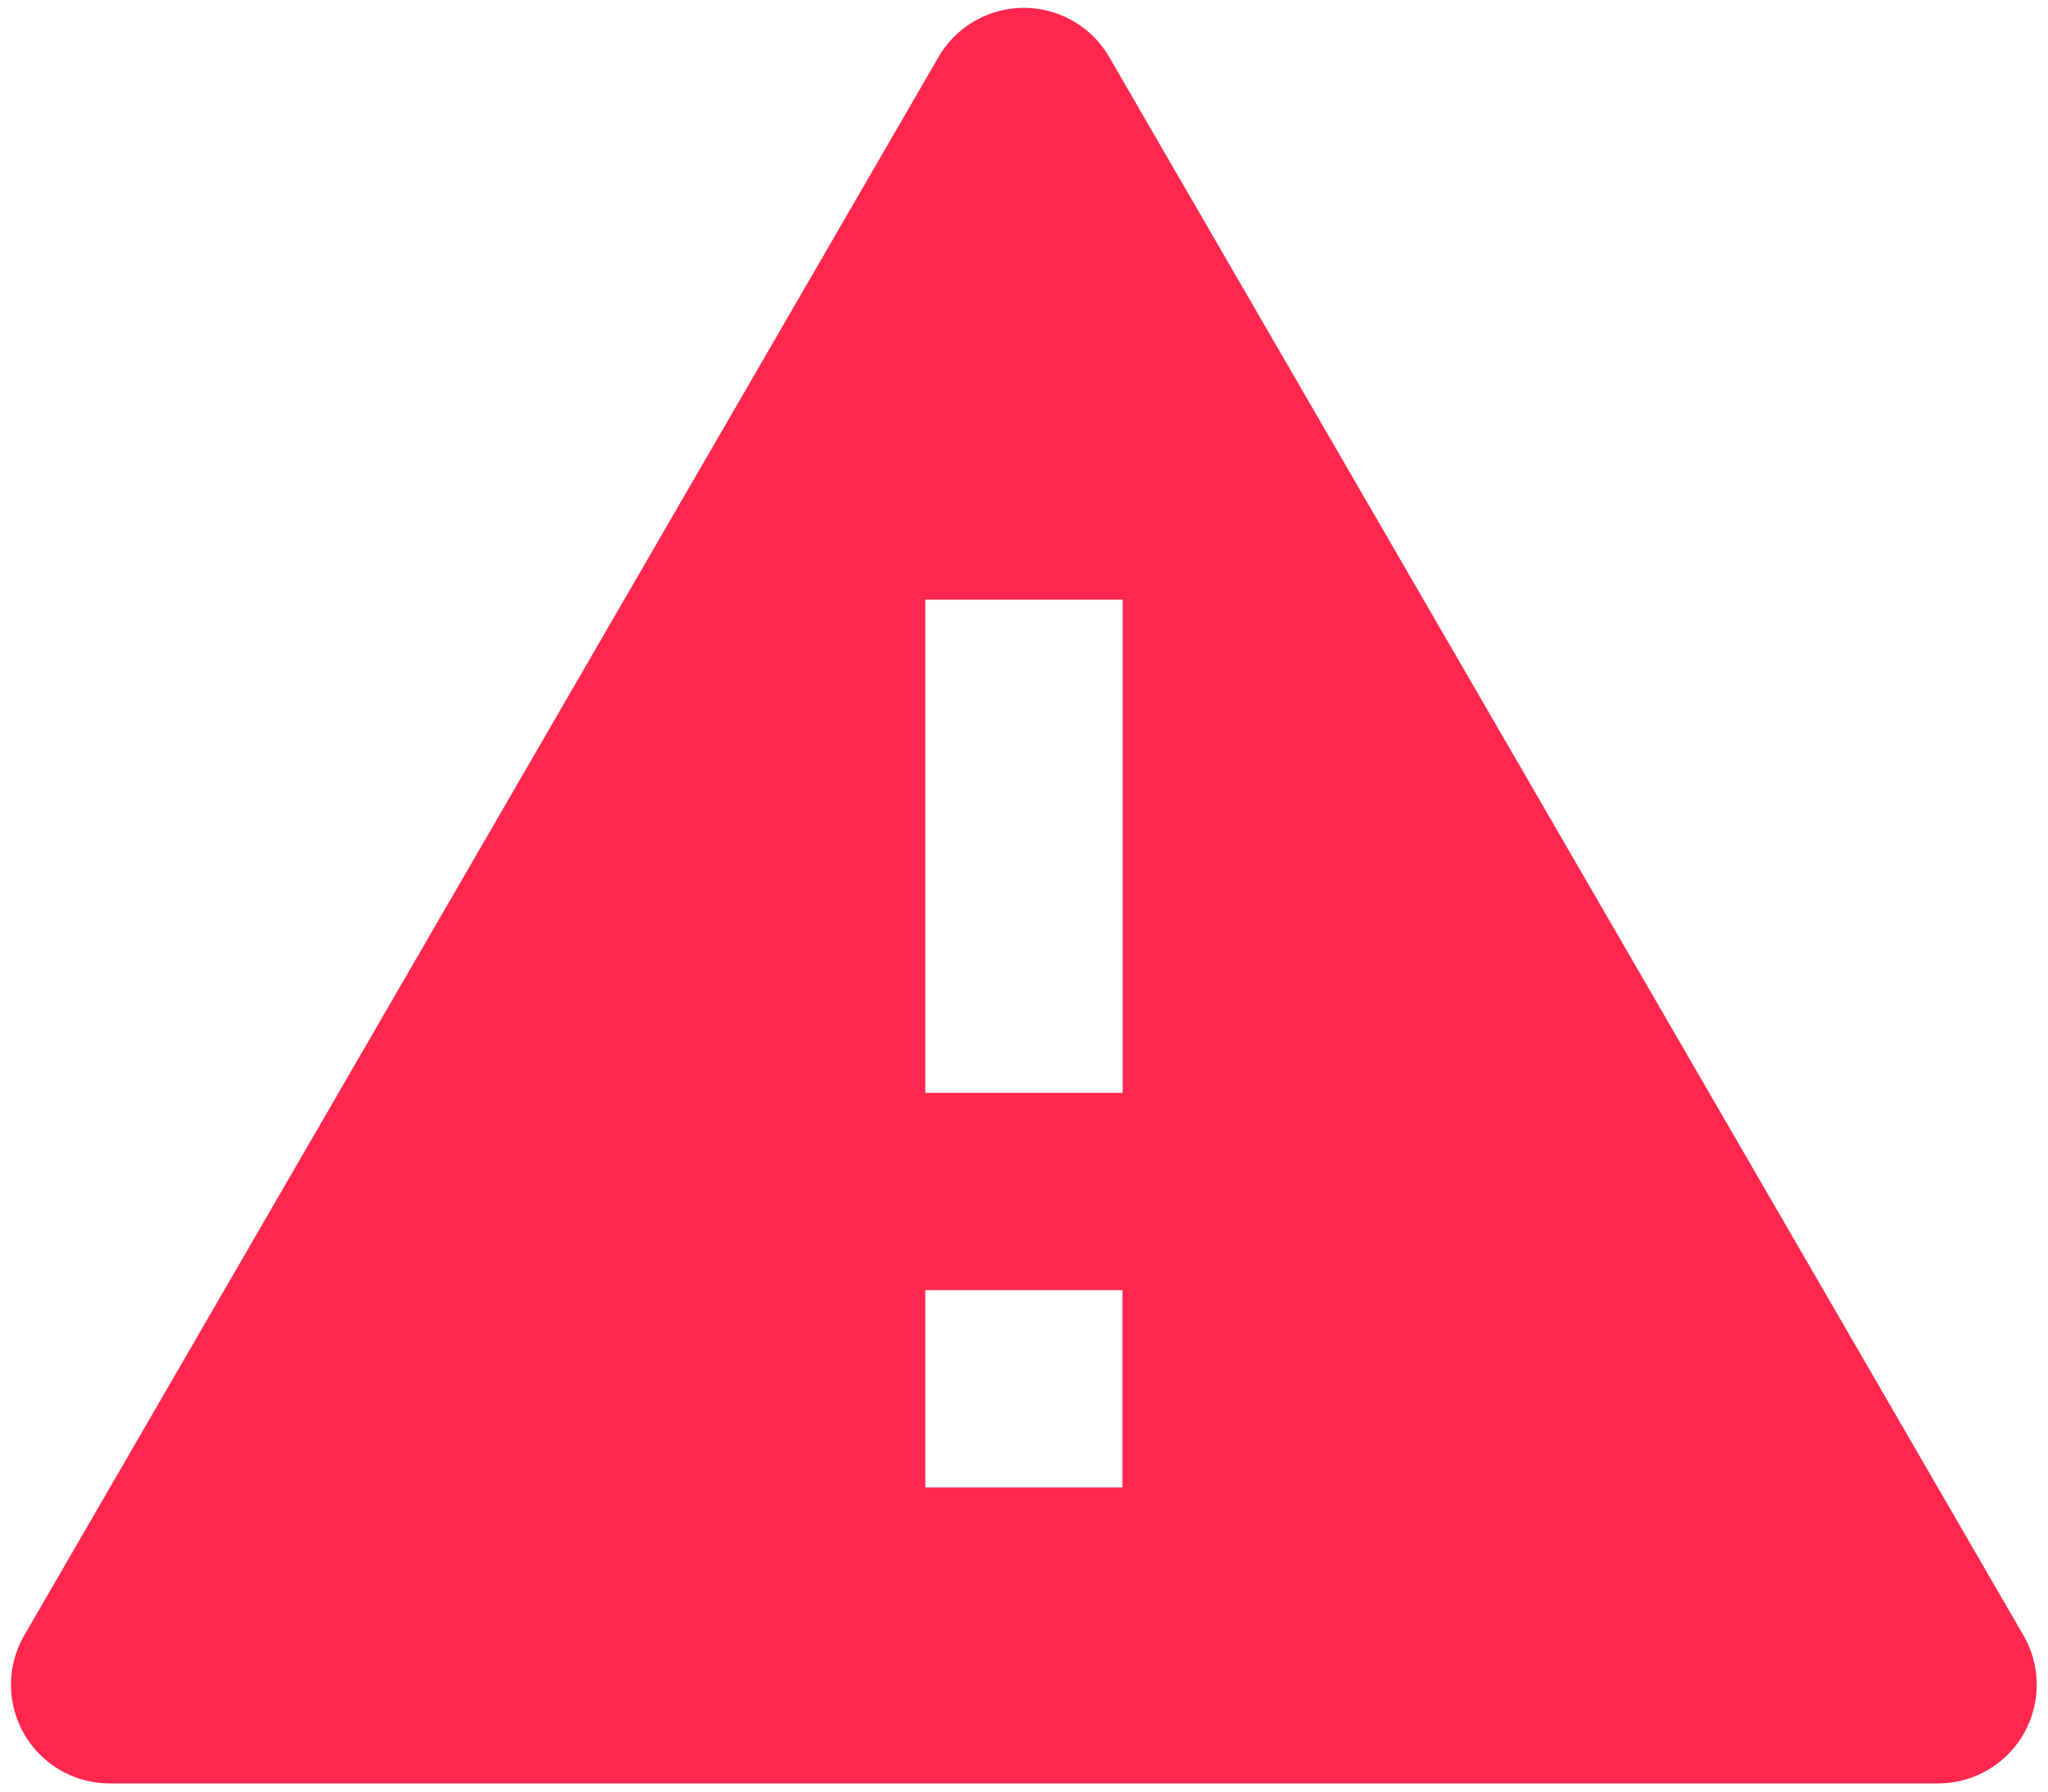 <svg width="64" height="56" fill="none" xmlns="http://www.w3.org/2000/svg"><path d="M60.57 55.744H3.427a3.083 3.083 0 01-2.67-4.625l28.57-49.334a3.083 3.083 0 015.337 0l28.57 49.334a3.083 3.083 0 01-2.667 4.625h.003zM28.916 40.327v6.167h6.161v-6.167h-6.16zm0-21.583V34.16h6.167V18.744h-6.167z" fill="#FF274E"/></svg>